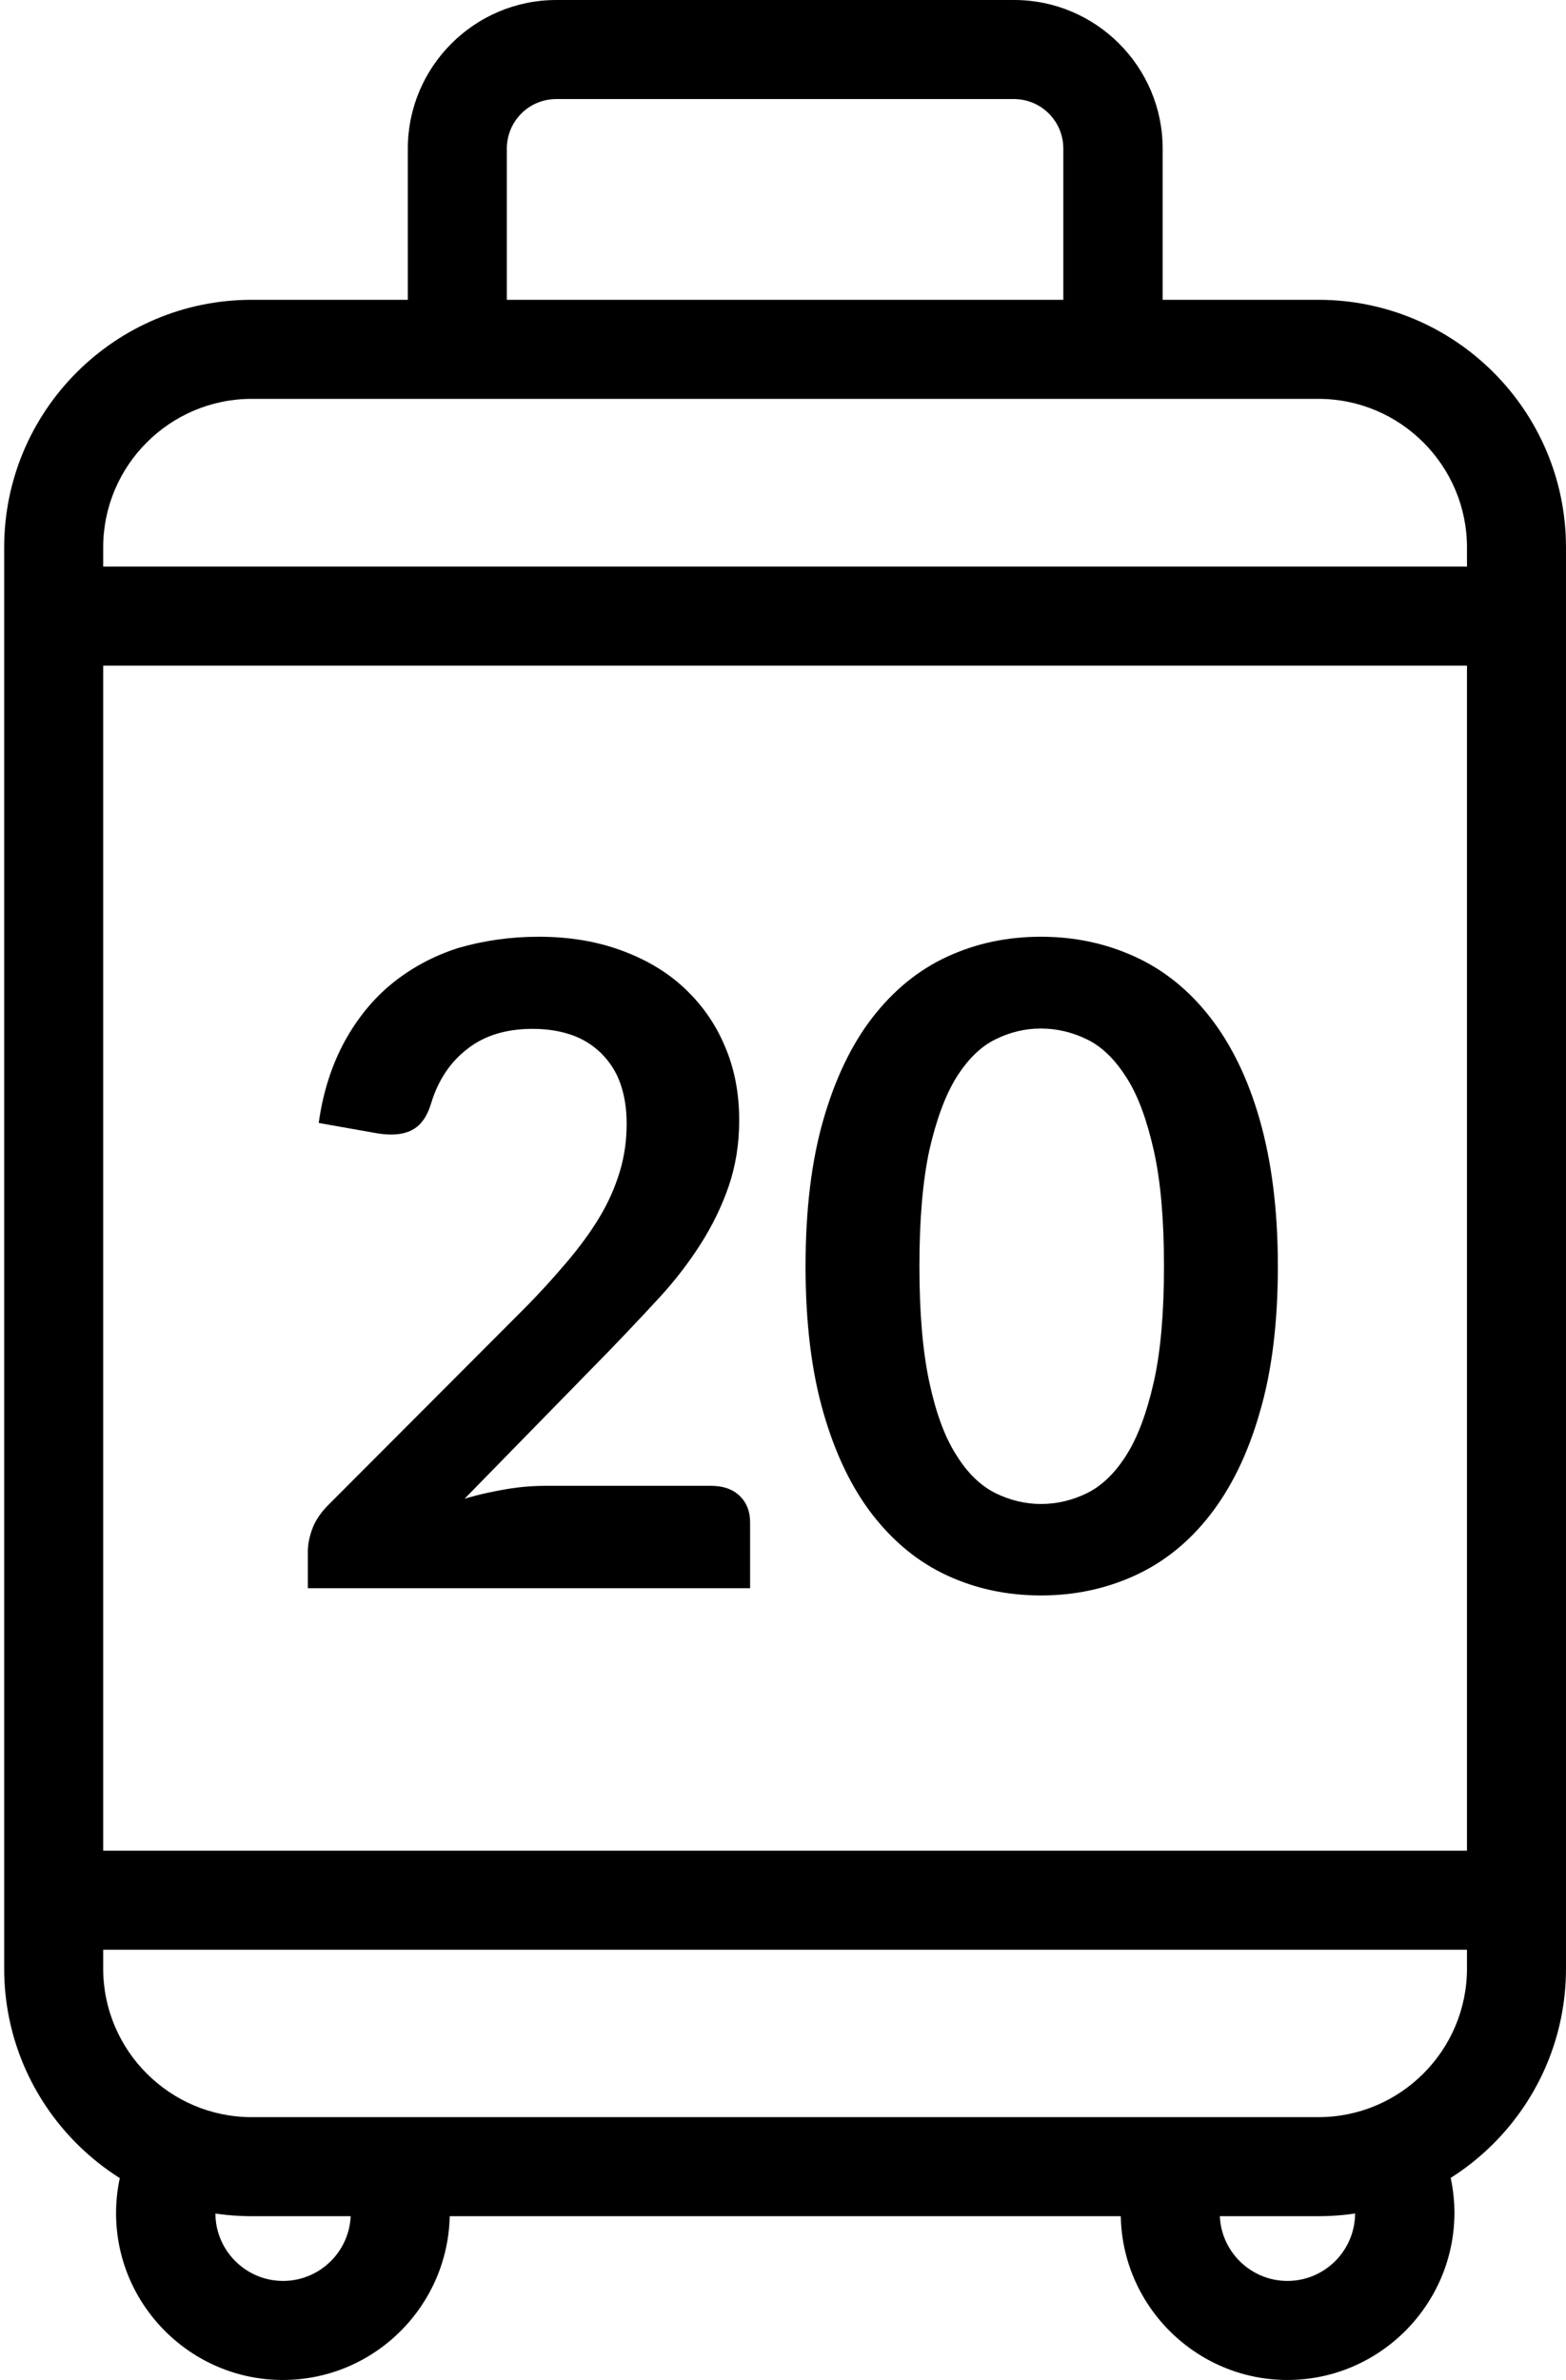 <?xml version="1.0" encoding="utf-8"?>
<!-- Generator: Adobe Illustrator 17.0.0, SVG Export Plug-In . SVG Version: 6.00 Build 0)  -->
<!DOCTYPE svg PUBLIC "-//W3C//DTD SVG 1.1//EN" "http://www.w3.org/Graphics/SVG/1.1/DTD/svg11.dtd">
<svg version="1.1" id="Layer_1" xmlns="http://www.w3.org/2000/svg" x="0px" y="0px"
     width="210.147px" height="319.251px" viewBox="1028.507 17.539 210.147 319.251"
     enable-background="new 1028.507 17.539 210.147 319.251" xml:space="preserve">
<rect x="956.695" y="0" fill="none" width="354.33" height="354.33"/>
    <g>
	<path d="M1100.774,143.194c3.986,0,7.618,0.576,10.94,1.772c3.322,1.196,6.156,2.835,8.504,5.005
		c2.348,2.17,4.208,4.739,5.492,7.751c1.329,3.012,1.993,6.378,1.993,10.098c0,3.189-0.487,6.156-1.417,8.858
		c-0.93,2.702-2.215,5.315-3.765,7.751c-1.594,2.48-3.41,4.872-5.536,7.175c-2.126,2.303-4.341,4.651-6.644,7.042l-19.488,19.931
		c1.905-0.576,3.809-0.974,5.625-1.284c1.816-0.31,3.588-0.443,5.271-0.443h22.19c1.594,0,2.879,0.443,3.809,1.329
		c0.93,0.886,1.417,2.082,1.417,3.543v8.858h-59.35v-4.916c0-0.974,0.221-2.037,0.62-3.1c0.399-1.063,1.107-2.082,1.993-3.012
		l26.265-26.309c2.215-2.215,4.163-4.385,5.891-6.422c1.727-2.037,3.189-4.031,4.385-6.024c1.196-1.993,2.082-4.031,2.702-6.068
		c0.62-2.037,0.93-4.208,0.93-6.467c0-2.082-0.31-3.898-0.886-5.492c-0.576-1.594-1.462-2.879-2.569-3.986
		c-1.107-1.063-2.436-1.905-3.986-2.436c-1.55-0.531-3.278-0.797-5.182-0.797c-3.543,0-6.466,0.886-8.77,2.702
		c-2.303,1.772-3.898,4.208-4.828,7.219c-0.443,1.506-1.107,2.613-1.993,3.278c-0.886,0.664-1.993,0.974-3.366,0.974
		c-0.576,0-1.24-0.044-1.993-0.177l-7.751-1.373c0.576-4.163,1.772-7.795,3.455-10.896c1.727-3.145,3.853-5.758,6.422-7.84
		s5.536-3.676,8.858-4.739C1093.378,143.725,1096.965,143.194,1100.774,143.194z"/>
        <path d="M1199.987,187.396c0,7.53-0.797,14.085-2.436,19.621c-1.595,5.581-3.853,10.143-6.688,13.775
		c-2.835,3.632-6.201,6.334-10.098,8.105c-3.898,1.772-8.061,2.657-12.579,2.657s-8.681-0.886-12.534-2.657
		c-3.853-1.772-7.175-4.473-10.01-8.105c-2.835-3.632-5.049-8.238-6.644-13.775s-2.392-12.092-2.392-19.621
		c0-7.574,0.797-14.129,2.392-19.665s3.809-10.143,6.644-13.775c2.835-3.632,6.156-6.334,10.01-8.105
		c3.853-1.772,8.017-2.657,12.534-2.657s8.681,0.886,12.579,2.657c3.898,1.772,7.264,4.473,10.098,8.105
		c2.835,3.632,5.094,8.194,6.688,13.775S1199.987,179.822,1199.987,187.396z M1184.706,187.396c0-6.245-0.443-11.427-1.373-15.546
		c-0.93-4.119-2.126-7.397-3.676-9.788c-1.55-2.436-3.277-4.119-5.271-5.093c-1.993-0.974-4.075-1.462-6.201-1.462
		c-2.126,0-4.163,0.487-6.112,1.462c-1.993,0.974-3.72,2.702-5.226,5.093c-1.506,2.436-2.702,5.714-3.632,9.788
		c-0.886,4.119-1.329,9.301-1.329,15.546c0,6.245,0.443,11.427,1.329,15.546c0.886,4.119,2.082,7.397,3.632,9.788
		c1.506,2.436,3.278,4.119,5.226,5.093c1.993,0.974,4.031,1.462,6.112,1.462c2.17,0,4.208-0.487,6.201-1.462
		c1.993-0.974,3.765-2.702,5.271-5.093c1.55-2.436,2.746-5.714,3.676-9.788C1184.263,198.823,1184.706,193.641,1184.706,187.396z"/>
</g>
    <g>
	<path d="M1205.435,314.822h-143.149c-18.337,0-33.219-14.882-33.219-33.218V90.974c0-18.337,14.882-33.218,33.219-33.218h143.149
		c18.337,0,33.218,14.882,33.218,33.218v190.63C1238.653,299.94,1223.771,314.822,1205.435,314.822z M1062.285,71.043
		c-10.984,0-19.931,8.947-19.931,19.931v190.63c0,10.984,8.947,19.931,19.931,19.931h143.149c10.984,0,19.931-8.947,19.931-19.931
		V90.974c0-10.984-8.947-19.931-19.931-19.931H1062.285z"/>
        <path d="M1184.485,64.399h-13.287V37.47c0-3.676-2.968-6.644-6.644-6.644h-61.388c-3.676,0-6.644,2.968-6.644,6.644v26.929h-13.287
		V37.47c0-10.984,8.947-19.931,19.931-19.931h61.432c10.984,0,19.931,8.947,19.931,19.931v26.929H1184.485z"/>
        <g>
		<path d="M1066.449,336.791c-12.313,0-22.367-10.054-22.367-22.367c0-3.499,0.797-6.821,2.347-9.966l11.914,5.935
			c-0.62,1.24-0.93,2.613-0.93,4.031c0,5.005,4.075,9.08,9.08,9.08s9.08-4.075,9.08-9.08c0-1.24-0.266-2.436-0.753-3.588
			l12.224-5.226c1.196,2.79,1.816,5.758,1.816,8.814C1088.816,326.737,1078.806,336.791,1066.449,336.791z"/>
            <path d="M1201.271,336.791c-12.313,0-22.367-10.054-22.367-22.367c0-3.012,0.576-5.935,1.772-8.725l12.224,5.182
			c-0.487,1.107-0.709,2.303-0.709,3.543c0,5.005,4.075,9.08,9.08,9.08c5.005,0,9.08-4.075,9.08-9.08c0-1.417-0.31-2.79-0.93-4.031
			l11.914-5.935c1.55,3.1,2.347,6.467,2.347,9.966C1223.638,326.737,1213.584,336.791,1201.271,336.791z"/>
	</g>
        <g>
		<rect x="1035.711" y="93.543" width="196.299" height="13.287"/>
            <rect x="1035.711" y="265.792" width="196.299" height="13.287"/>
	</g>
</g>
</svg>
